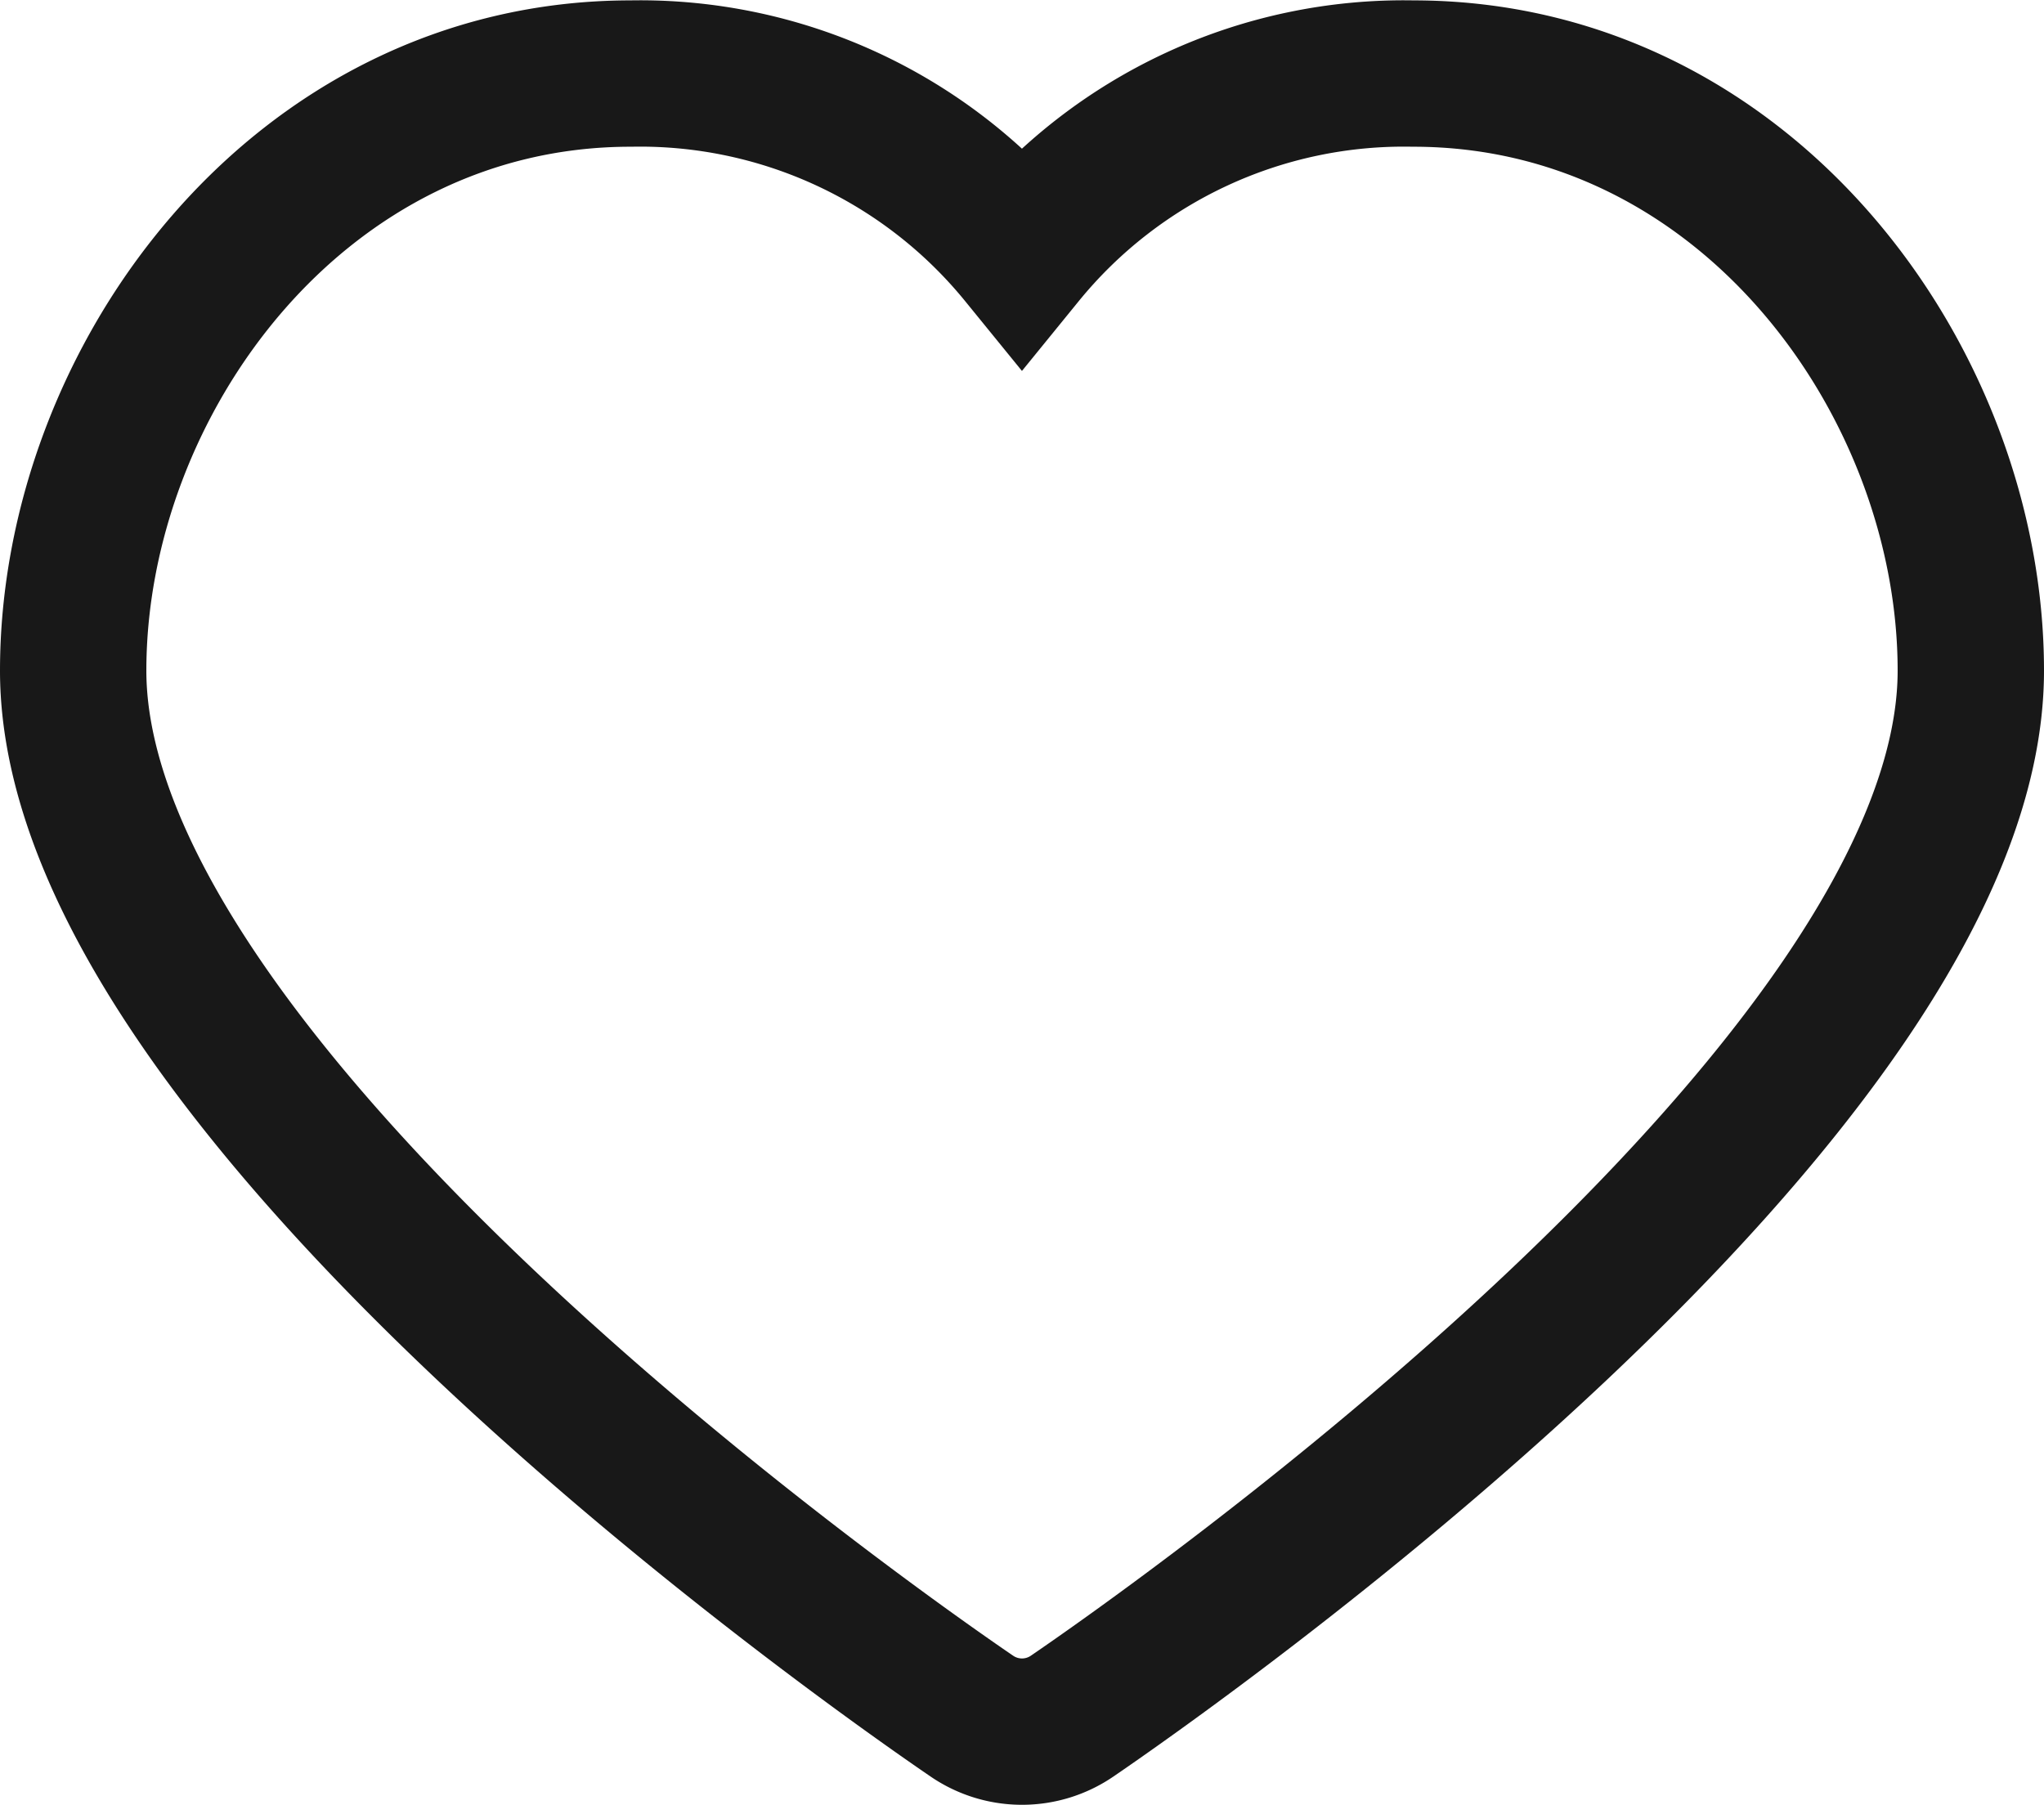 <svg xmlns="http://www.w3.org/2000/svg" width="20.949" height="18.5" viewBox="0 0 20.949 18.5">
  <g id="Heart_icon" transform="translate(0.75 0.75)">
    <path id="Heart_icon-2" data-name="Heart_icon" d="M13.734,6.3a5.046,5.046,0,0,0-4.01,1.86A5.046,5.046,0,0,0,5.714,6.3C2.3,6.3,0,9.462,0,12.42c0,4.305,8.269,10.075,9.212,10.718a.91.91,0,0,0,1.025,0c.943-.644,9.212-6.413,9.212-10.718C19.449,9.462,17.153,6.3,13.734,6.3Z" transform="translate(0 -6.296)" fill="none" stroke="#181818" stroke-width="1.5"/>
  </g>
</svg>
